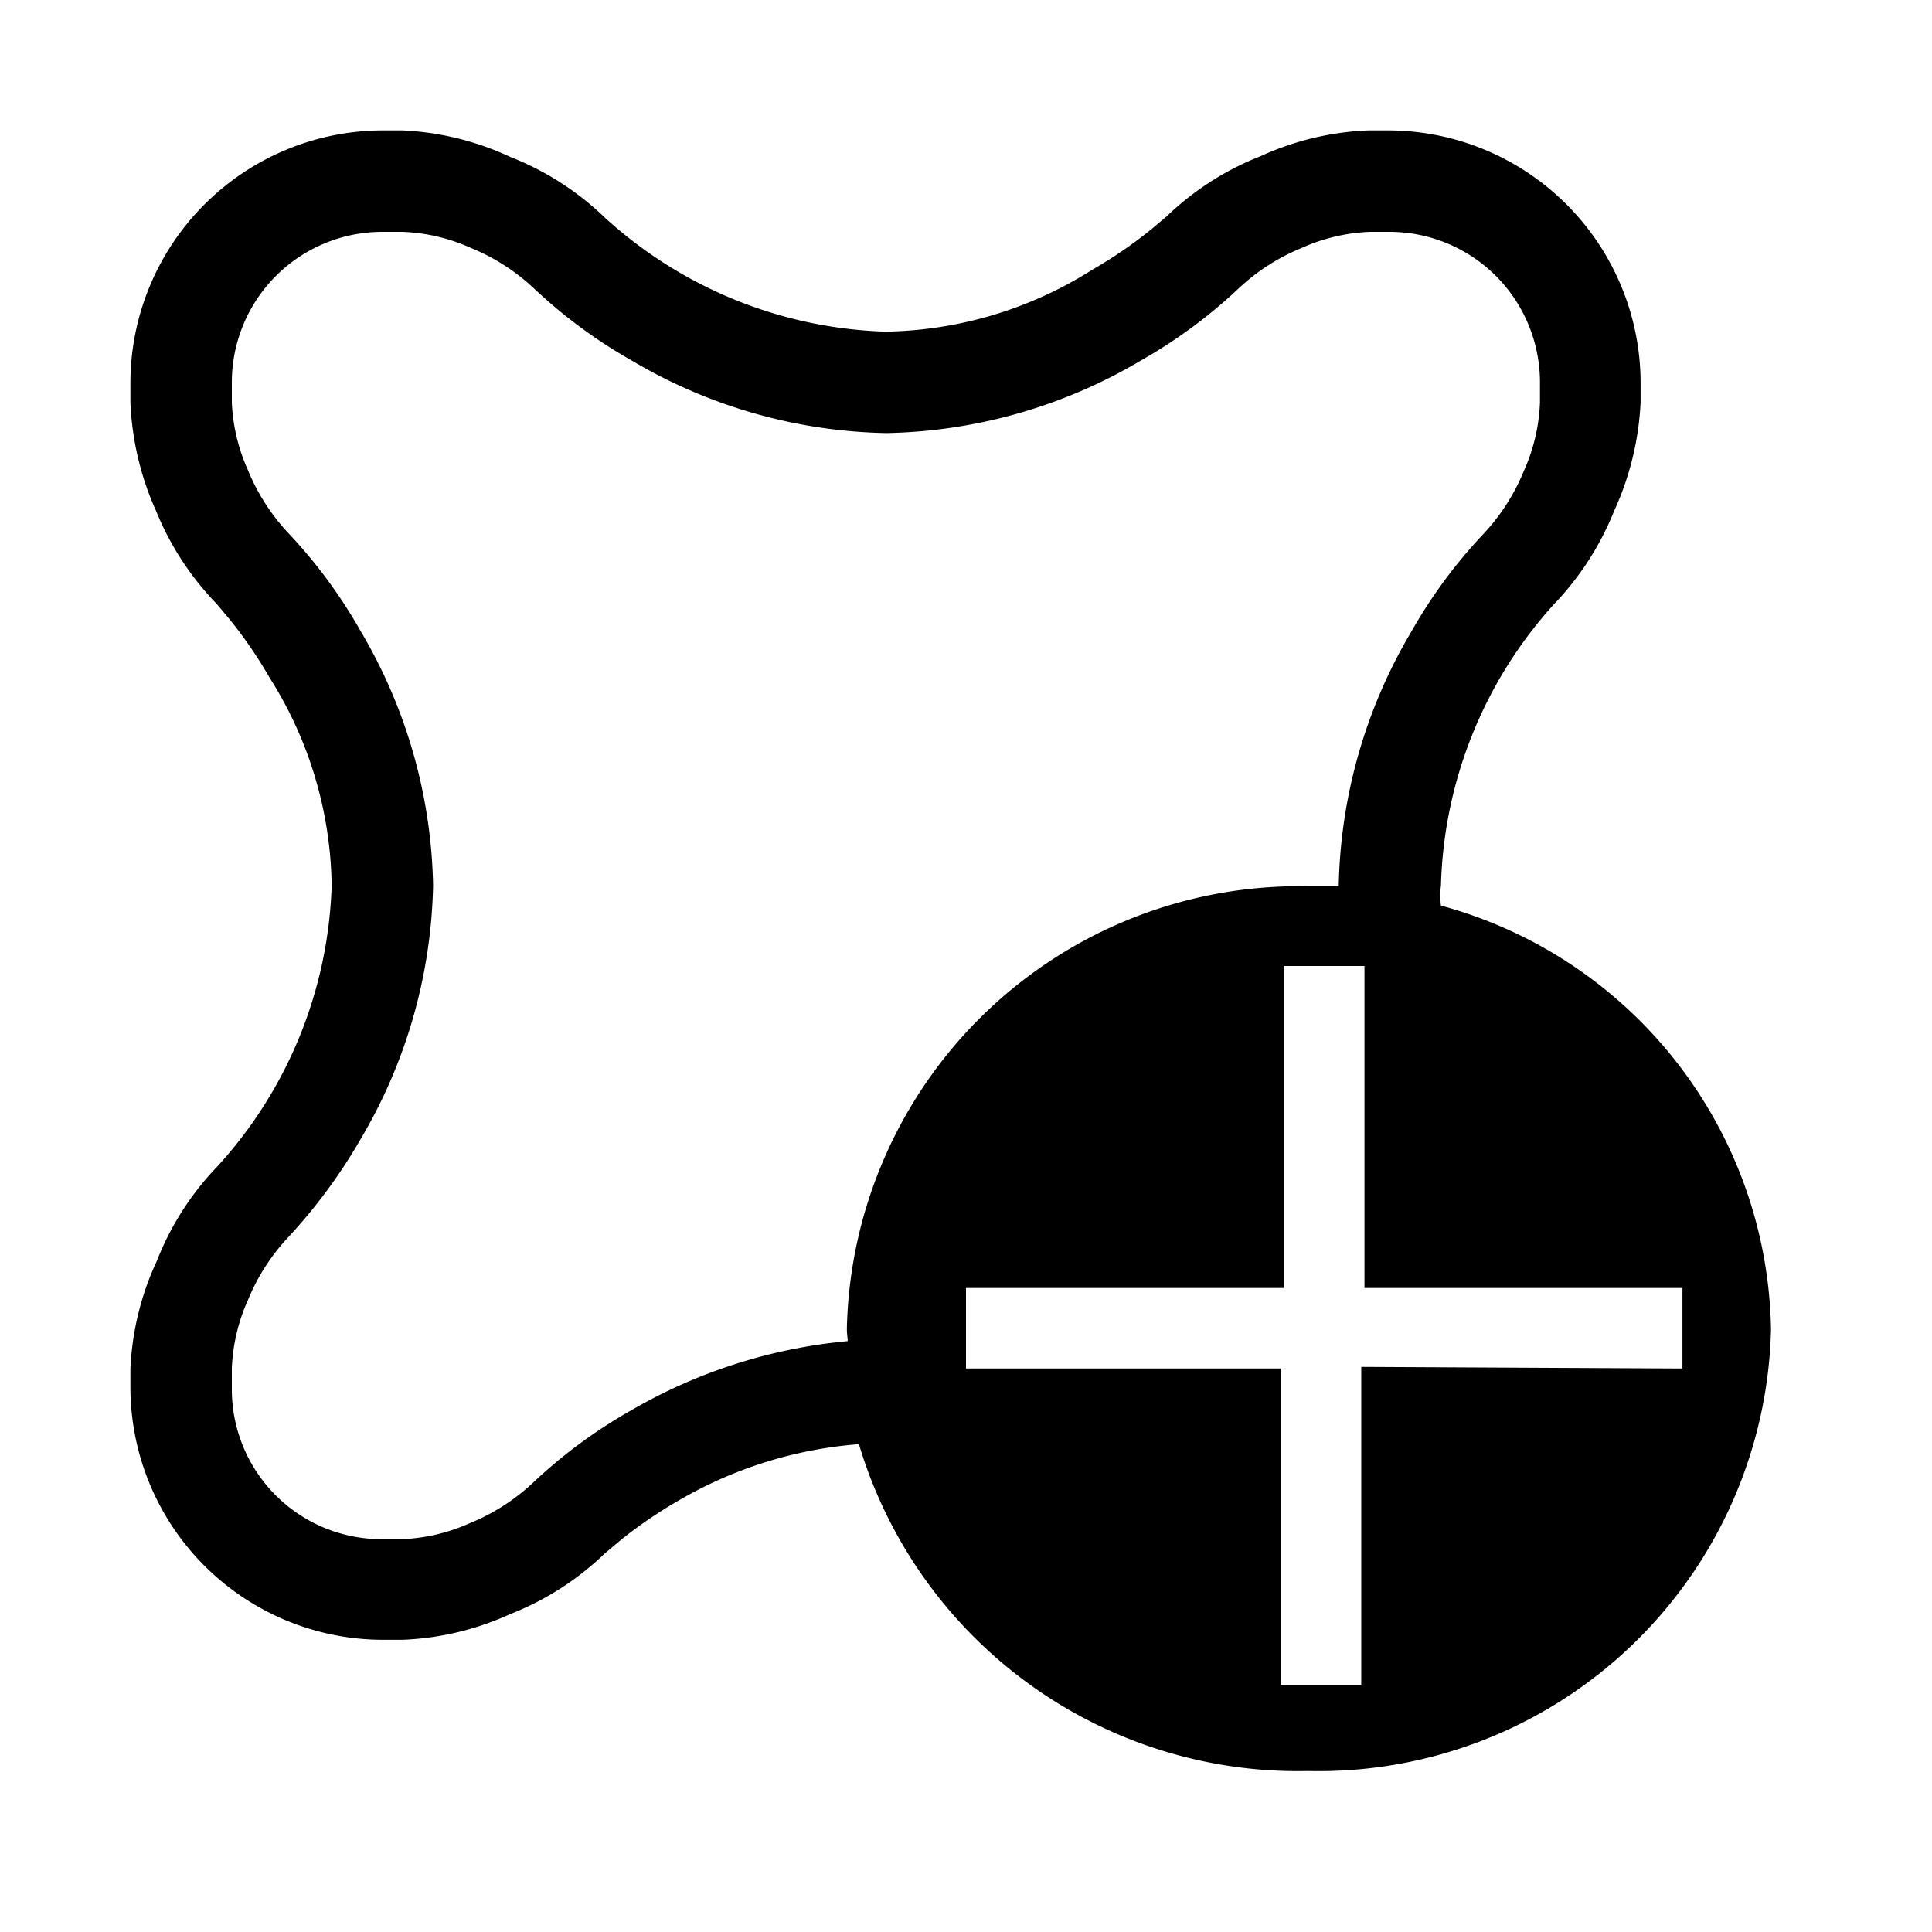 <svg id="Layer_1" data-name="Layer 1" xmlns="http://www.w3.org/2000/svg" viewBox="0 0 24 24"><title>E1X_ico_font</title><path d="M17.9,11.25a1,1,0,0,1,0-.25A5.42,5.42,0,0,1,19.3,7.51h0a3.62,3.62,0,0,0,.75-1.16A3.65,3.65,0,0,0,20.38,5V4.75a3.14,3.14,0,0,0-3.13-3.13H17a3.55,3.55,0,0,0-1.34.32,3.56,3.56,0,0,0-1.17.75h0l0,0-.19.16a5.59,5.59,0,0,1-.73.5A4.94,4.94,0,0,1,11,4.12,5.42,5.42,0,0,1,7.51,2.7h0a3.56,3.56,0,0,0-1.17-.75A3.55,3.55,0,0,0,5,1.62H4.75A3.14,3.14,0,0,0,1.62,4.75V5a3.65,3.65,0,0,0,.32,1.35A3.62,3.62,0,0,0,2.69,7.5h0l0,0,.16.19a5.59,5.59,0,0,1,.5.73A4.94,4.94,0,0,1,4.12,11,5.42,5.42,0,0,1,2.7,14.49h0a3.56,3.56,0,0,0-.75,1.17A3.55,3.55,0,0,0,1.62,17v.24a3.14,3.14,0,0,0,3.13,3.13H5a3.55,3.55,0,0,0,1.34-.32,3.56,3.56,0,0,0,1.17-.75h0l0,0,.19-.16a5.59,5.59,0,0,1,.73-.5,5.24,5.24,0,0,1,2.24-.7A5.69,5.69,0,0,0,16.25,22,5.62,5.62,0,0,0,22,16.52,5.55,5.55,0,0,0,17.9,11.25Zm-7.37,5.41a6.56,6.56,0,0,0-2.69.86,6.27,6.27,0,0,0-1.22.9,2.56,2.56,0,0,1-.78.5,2.28,2.28,0,0,1-.85.2H4.75a1.86,1.86,0,0,1-1.87-1.87V17a2.28,2.28,0,0,1,.2-.85,2.56,2.56,0,0,1,.5-.78,6.68,6.68,0,0,0,.9-1.22A6.43,6.43,0,0,0,5.38,11a6.43,6.43,0,0,0-.9-3.16,6.27,6.27,0,0,0-.9-1.22h0a2.56,2.56,0,0,1-.5-.78A2.28,2.28,0,0,1,2.88,5V4.75A1.87,1.87,0,0,1,4.75,2.88H5a2.28,2.28,0,0,1,.85.2,2.56,2.56,0,0,1,.78.5h0a6.27,6.27,0,0,0,1.22.9,6.43,6.43,0,0,0,3.16.9,6.43,6.43,0,0,0,3.16-.9,6.27,6.27,0,0,0,1.22-.9h0a2.56,2.56,0,0,1,.78-.5,2.28,2.28,0,0,1,.85-.2h.24a1.87,1.87,0,0,1,1.87,1.87V5a2.28,2.28,0,0,1-.2.85,2.56,2.56,0,0,1-.5.78h0a6.27,6.27,0,0,0-.9,1.22,6.43,6.43,0,0,0-.9,3.16v0l-.38,0a5.62,5.62,0,0,0-5.73,5.5C10.52,16.57,10.53,16.62,10.53,16.66Zm6.38.32v3.95h-1V17H12V16h3.95V12h1v4h3.95v1Z"/></svg>